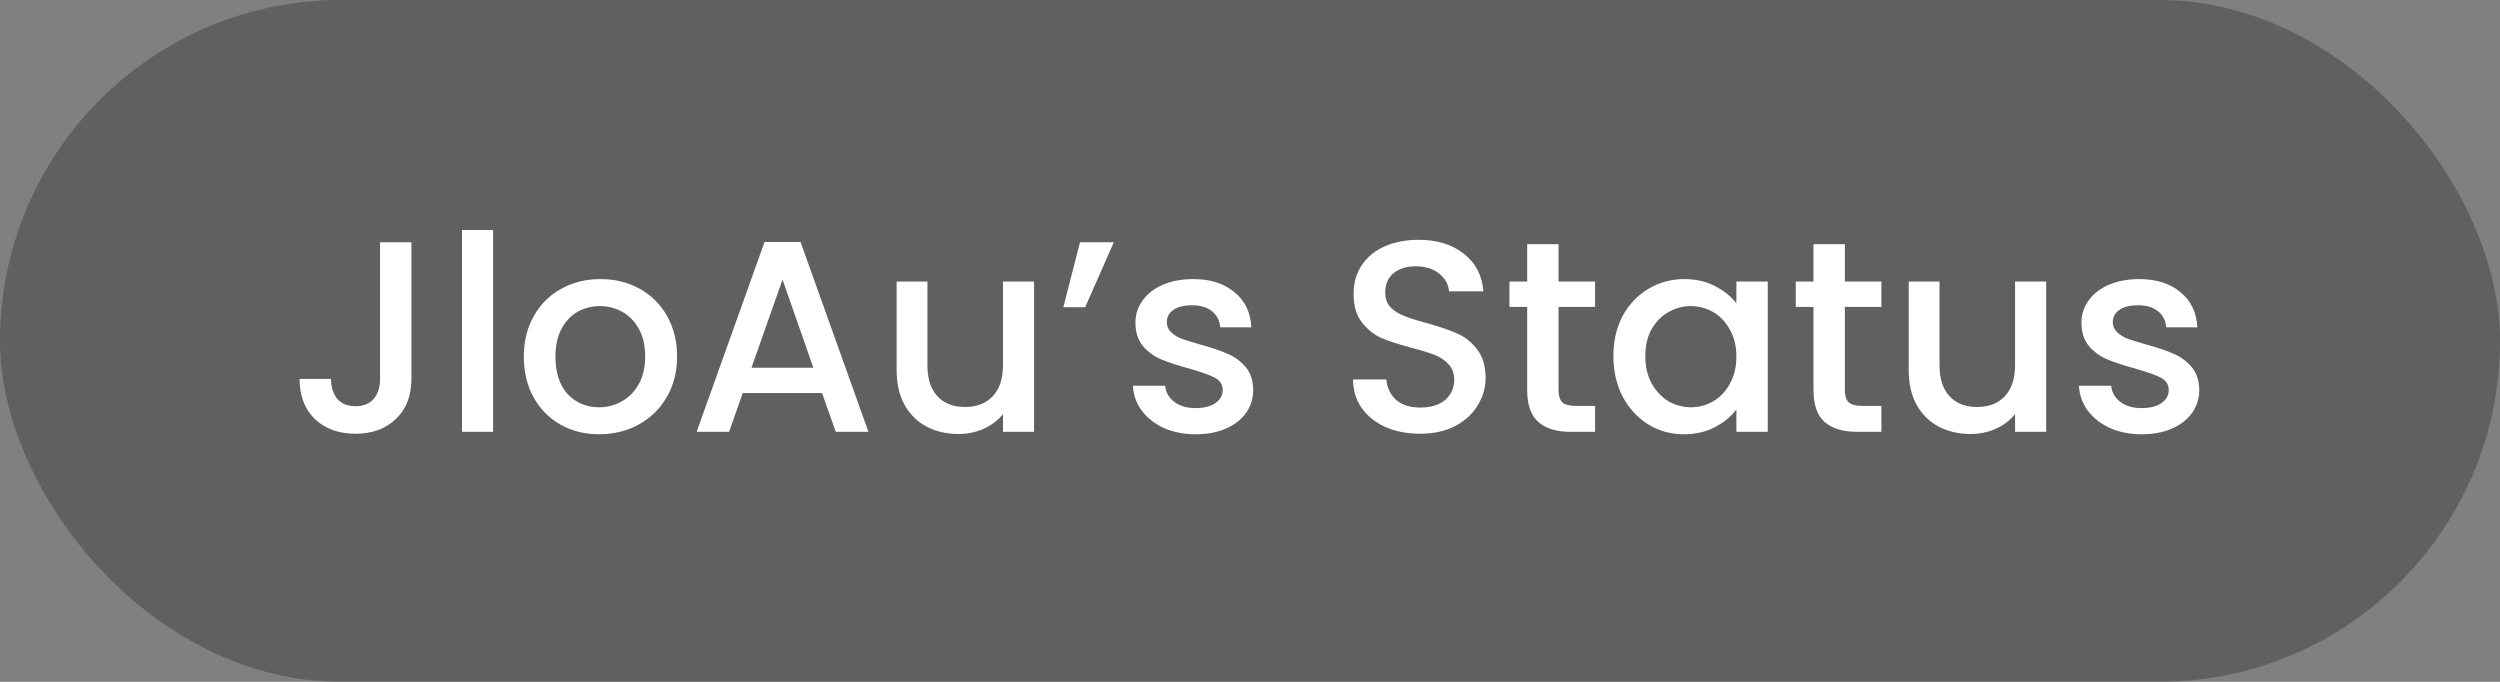 <svg xmlns="http://www.w3.org/2000/svg" fill="none" viewBox="0 0 110 30" height="30" width="110">
<rect x="0" y="0" width="110" height="30" fill="#808080" stroke="none"/>
<rect fill-opacity="0.25" fill="black" rx="15" height="30" width="110"></rect>
<path fill="white" d="M18.102 10.66V16.672C18.102 17.416 17.874 18.004 17.418 18.436C16.97 18.868 16.378 19.084 15.642 19.084C14.906 19.084 14.31 18.868 13.854 18.436C13.406 18.004 13.182 17.416 13.182 16.672H14.562C14.57 17.04 14.662 17.332 14.838 17.548C15.022 17.764 15.29 17.872 15.642 17.872C15.994 17.872 16.262 17.764 16.446 17.548C16.63 17.324 16.722 17.032 16.722 16.672V10.66H18.102ZM21.696 10.12V19H20.328V10.12H21.696ZM26.36 19.108C25.736 19.108 25.172 18.968 24.668 18.688C24.164 18.4 23.768 18 23.48 17.488C23.192 16.968 23.048 16.368 23.048 15.688C23.048 15.016 23.196 14.42 23.492 13.9C23.788 13.38 24.192 12.98 24.704 12.7C25.216 12.42 25.788 12.28 26.42 12.28C27.052 12.28 27.624 12.42 28.136 12.7C28.648 12.98 29.052 13.38 29.348 13.9C29.644 14.42 29.792 15.016 29.792 15.688C29.792 16.36 29.64 16.956 29.336 17.476C29.032 17.996 28.616 18.4 28.088 18.688C27.568 18.968 26.992 19.108 26.36 19.108ZM26.36 17.92C26.712 17.92 27.04 17.836 27.344 17.668C27.656 17.5 27.908 17.248 28.1 16.912C28.292 16.576 28.388 16.168 28.388 15.688C28.388 15.208 28.296 14.804 28.112 14.476C27.928 14.14 27.684 13.888 27.38 13.72C27.076 13.552 26.748 13.468 26.396 13.468C26.044 13.468 25.716 13.552 25.412 13.72C25.116 13.888 24.88 14.14 24.704 14.476C24.528 14.804 24.44 15.208 24.44 15.688C24.44 16.4 24.62 16.952 24.98 17.344C25.348 17.728 25.808 17.92 26.36 17.92ZM36.172 17.296H32.68L32.08 19H30.652L33.64 10.648H35.224L38.212 19H36.772L36.172 17.296ZM35.788 16.18L34.432 12.304L33.064 16.18H35.788ZM45.499 12.388V19H44.131V18.22C43.915 18.492 43.631 18.708 43.279 18.868C42.935 19.02 42.567 19.096 42.175 19.096C41.655 19.096 41.187 18.988 40.771 18.772C40.363 18.556 40.039 18.236 39.799 17.812C39.567 17.388 39.451 16.876 39.451 16.276V12.388H40.807V16.072C40.807 16.664 40.955 17.12 41.251 17.44C41.547 17.752 41.951 17.908 42.463 17.908C42.975 17.908 43.379 17.752 43.675 17.44C43.979 17.12 44.131 16.664 44.131 16.072V12.388H45.499ZM47.52 10.66H49.008L47.748 13.516H46.788L47.52 10.66ZM52.611 19.108C52.09 19.108 51.623 19.016 51.206 18.832C50.798 18.64 50.474 18.384 50.234 18.064C49.995 17.736 49.867 17.372 49.85 16.972H51.267C51.291 17.252 51.422 17.488 51.663 17.68C51.91 17.864 52.218 17.956 52.587 17.956C52.971 17.956 53.267 17.884 53.474 17.74C53.691 17.588 53.798 17.396 53.798 17.164C53.798 16.916 53.678 16.732 53.438 16.612C53.206 16.492 52.834 16.36 52.322 16.216C51.827 16.08 51.422 15.948 51.111 15.82C50.798 15.692 50.526 15.496 50.294 15.232C50.071 14.968 49.959 14.62 49.959 14.188C49.959 13.836 50.062 13.516 50.27 13.228C50.478 12.932 50.775 12.7 51.158 12.532C51.55 12.364 51.998 12.28 52.502 12.28C53.255 12.28 53.858 12.472 54.315 12.856C54.779 13.232 55.026 13.748 55.059 14.404H53.691C53.666 14.108 53.547 13.872 53.331 13.696C53.114 13.52 52.822 13.432 52.455 13.432C52.094 13.432 51.819 13.5 51.627 13.636C51.434 13.772 51.339 13.952 51.339 14.176C51.339 14.352 51.403 14.5 51.531 14.62C51.658 14.74 51.815 14.836 51.998 14.908C52.182 14.972 52.455 15.056 52.815 15.16C53.294 15.288 53.687 15.42 53.99 15.556C54.303 15.684 54.571 15.876 54.794 16.132C55.019 16.388 55.135 16.728 55.142 17.152C55.142 17.528 55.038 17.864 54.831 18.16C54.623 18.456 54.327 18.688 53.943 18.856C53.566 19.024 53.123 19.108 52.611 19.108ZM62.486 19.084C61.926 19.084 61.422 18.988 60.974 18.796C60.526 18.596 60.174 18.316 59.918 17.956C59.662 17.596 59.534 17.176 59.534 16.696H60.998C61.03 17.056 61.17 17.352 61.418 17.584C61.674 17.816 62.03 17.932 62.486 17.932C62.958 17.932 63.326 17.82 63.59 17.596C63.854 17.364 63.986 17.068 63.986 16.708C63.986 16.428 63.902 16.2 63.734 16.024C63.574 15.848 63.37 15.712 63.122 15.616C62.882 15.52 62.546 15.416 62.114 15.304C61.57 15.16 61.126 15.016 60.782 14.872C60.446 14.72 60.158 14.488 59.918 14.176C59.678 13.864 59.558 13.448 59.558 12.928C59.558 12.448 59.678 12.028 59.918 11.668C60.158 11.308 60.494 11.032 60.926 10.84C61.358 10.648 61.858 10.552 62.426 10.552C63.234 10.552 63.894 10.756 64.406 11.164C64.926 11.564 65.214 12.116 65.27 12.82H63.758C63.734 12.516 63.59 12.256 63.326 12.04C63.062 11.824 62.714 11.716 62.282 11.716C61.89 11.716 61.57 11.816 61.322 12.016C61.074 12.216 60.95 12.504 60.95 12.88C60.95 13.136 61.026 13.348 61.178 13.516C61.338 13.676 61.538 13.804 61.778 13.9C62.018 13.996 62.346 14.1 62.762 14.212C63.314 14.364 63.762 14.516 64.106 14.668C64.458 14.82 64.754 15.056 64.994 15.376C65.242 15.688 65.366 16.108 65.366 16.636C65.366 17.06 65.25 17.46 65.018 17.836C64.794 18.212 64.462 18.516 64.022 18.748C63.59 18.972 63.078 19.084 62.486 19.084ZM68.576 13.504V17.164C68.576 17.412 68.632 17.592 68.744 17.704C68.864 17.808 69.064 17.86 69.344 17.86H70.184V19H69.104C68.488 19 68.016 18.856 67.688 18.568C67.36 18.28 67.196 17.812 67.196 17.164V13.504H66.416V12.388H67.196V10.744H68.576V12.388H70.184V13.504H68.576ZM70.989 15.664C70.989 15 71.125 14.412 71.397 13.9C71.677 13.388 72.053 12.992 72.525 12.712C73.005 12.424 73.533 12.28 74.109 12.28C74.629 12.28 75.081 12.384 75.465 12.592C75.857 12.792 76.169 13.044 76.401 13.348V12.388H77.781V19H76.401V18.016C76.169 18.328 75.853 18.588 75.453 18.796C75.053 19.004 74.597 19.108 74.085 19.108C73.517 19.108 72.997 18.964 72.525 18.676C72.053 18.38 71.677 17.972 71.397 17.452C71.125 16.924 70.989 16.328 70.989 15.664ZM76.401 15.688C76.401 15.232 76.305 14.836 76.113 14.5C75.929 14.164 75.685 13.908 75.381 13.732C75.077 13.556 74.749 13.468 74.397 13.468C74.045 13.468 73.717 13.556 73.413 13.732C73.109 13.9 72.861 14.152 72.669 14.488C72.485 14.816 72.393 15.208 72.393 15.664C72.393 16.12 72.485 16.52 72.669 16.864C72.861 17.208 73.109 17.472 73.413 17.656C73.725 17.832 74.053 17.92 74.397 17.92C74.749 17.92 75.077 17.832 75.381 17.656C75.685 17.48 75.929 17.224 76.113 16.888C76.305 16.544 76.401 16.144 76.401 15.688ZM81.174 13.504V17.164C81.174 17.412 81.23 17.592 81.342 17.704C81.462 17.808 81.662 17.86 81.942 17.86H82.782V19H81.702C81.086 19 80.614 18.856 80.286 18.568C79.958 18.28 79.794 17.812 79.794 17.164V13.504H79.014V12.388H79.794V10.744H81.174V12.388H82.782V13.504H81.174ZM90.031 12.388V19H88.663V18.22C88.447 18.492 88.163 18.708 87.811 18.868C87.467 19.02 87.099 19.096 86.707 19.096C86.187 19.096 85.719 18.988 85.303 18.772C84.895 18.556 84.571 18.236 84.331 17.812C84.099 17.388 83.983 16.876 83.983 16.276V12.388H85.339V16.072C85.339 16.664 85.487 17.12 85.783 17.44C86.079 17.752 86.483 17.908 86.995 17.908C87.507 17.908 87.911 17.752 88.207 17.44C88.511 17.12 88.663 16.664 88.663 16.072V12.388H90.031ZM94.236 19.108C93.716 19.108 93.248 19.016 92.832 18.832C92.424 18.64 92.1 18.384 91.859 18.064C91.62 17.736 91.492 17.372 91.475 16.972H92.891C92.915 17.252 93.047 17.488 93.287 17.68C93.535 17.864 93.844 17.956 94.212 17.956C94.596 17.956 94.891 17.884 95.1 17.74C95.316 17.588 95.424 17.396 95.424 17.164C95.424 16.916 95.303 16.732 95.064 16.612C94.832 16.492 94.46 16.36 93.948 16.216C93.451 16.08 93.047 15.948 92.736 15.82C92.424 15.692 92.151 15.496 91.919 15.232C91.695 14.968 91.584 14.62 91.584 14.188C91.584 13.836 91.688 13.516 91.895 13.228C92.103 12.932 92.4 12.7 92.784 12.532C93.175 12.364 93.624 12.28 94.127 12.28C94.879 12.28 95.484 12.472 95.939 12.856C96.403 13.232 96.651 13.748 96.683 14.404H95.316C95.291 14.108 95.171 13.872 94.956 13.696C94.74 13.52 94.448 13.432 94.079 13.432C93.719 13.432 93.444 13.5 93.251 13.636C93.059 13.772 92.963 13.952 92.963 14.176C92.963 14.352 93.028 14.5 93.156 14.62C93.284 14.74 93.439 14.836 93.624 14.908C93.808 14.972 94.079 15.056 94.439 15.16C94.919 15.288 95.311 15.42 95.615 15.556C95.927 15.684 96.195 15.876 96.419 16.132C96.644 16.388 96.76 16.728 96.767 17.152C96.767 17.528 96.663 17.864 96.456 18.16C96.248 18.456 95.951 18.688 95.567 18.856C95.192 19.024 94.748 19.108 94.236 19.108Z"></path>
</svg>
